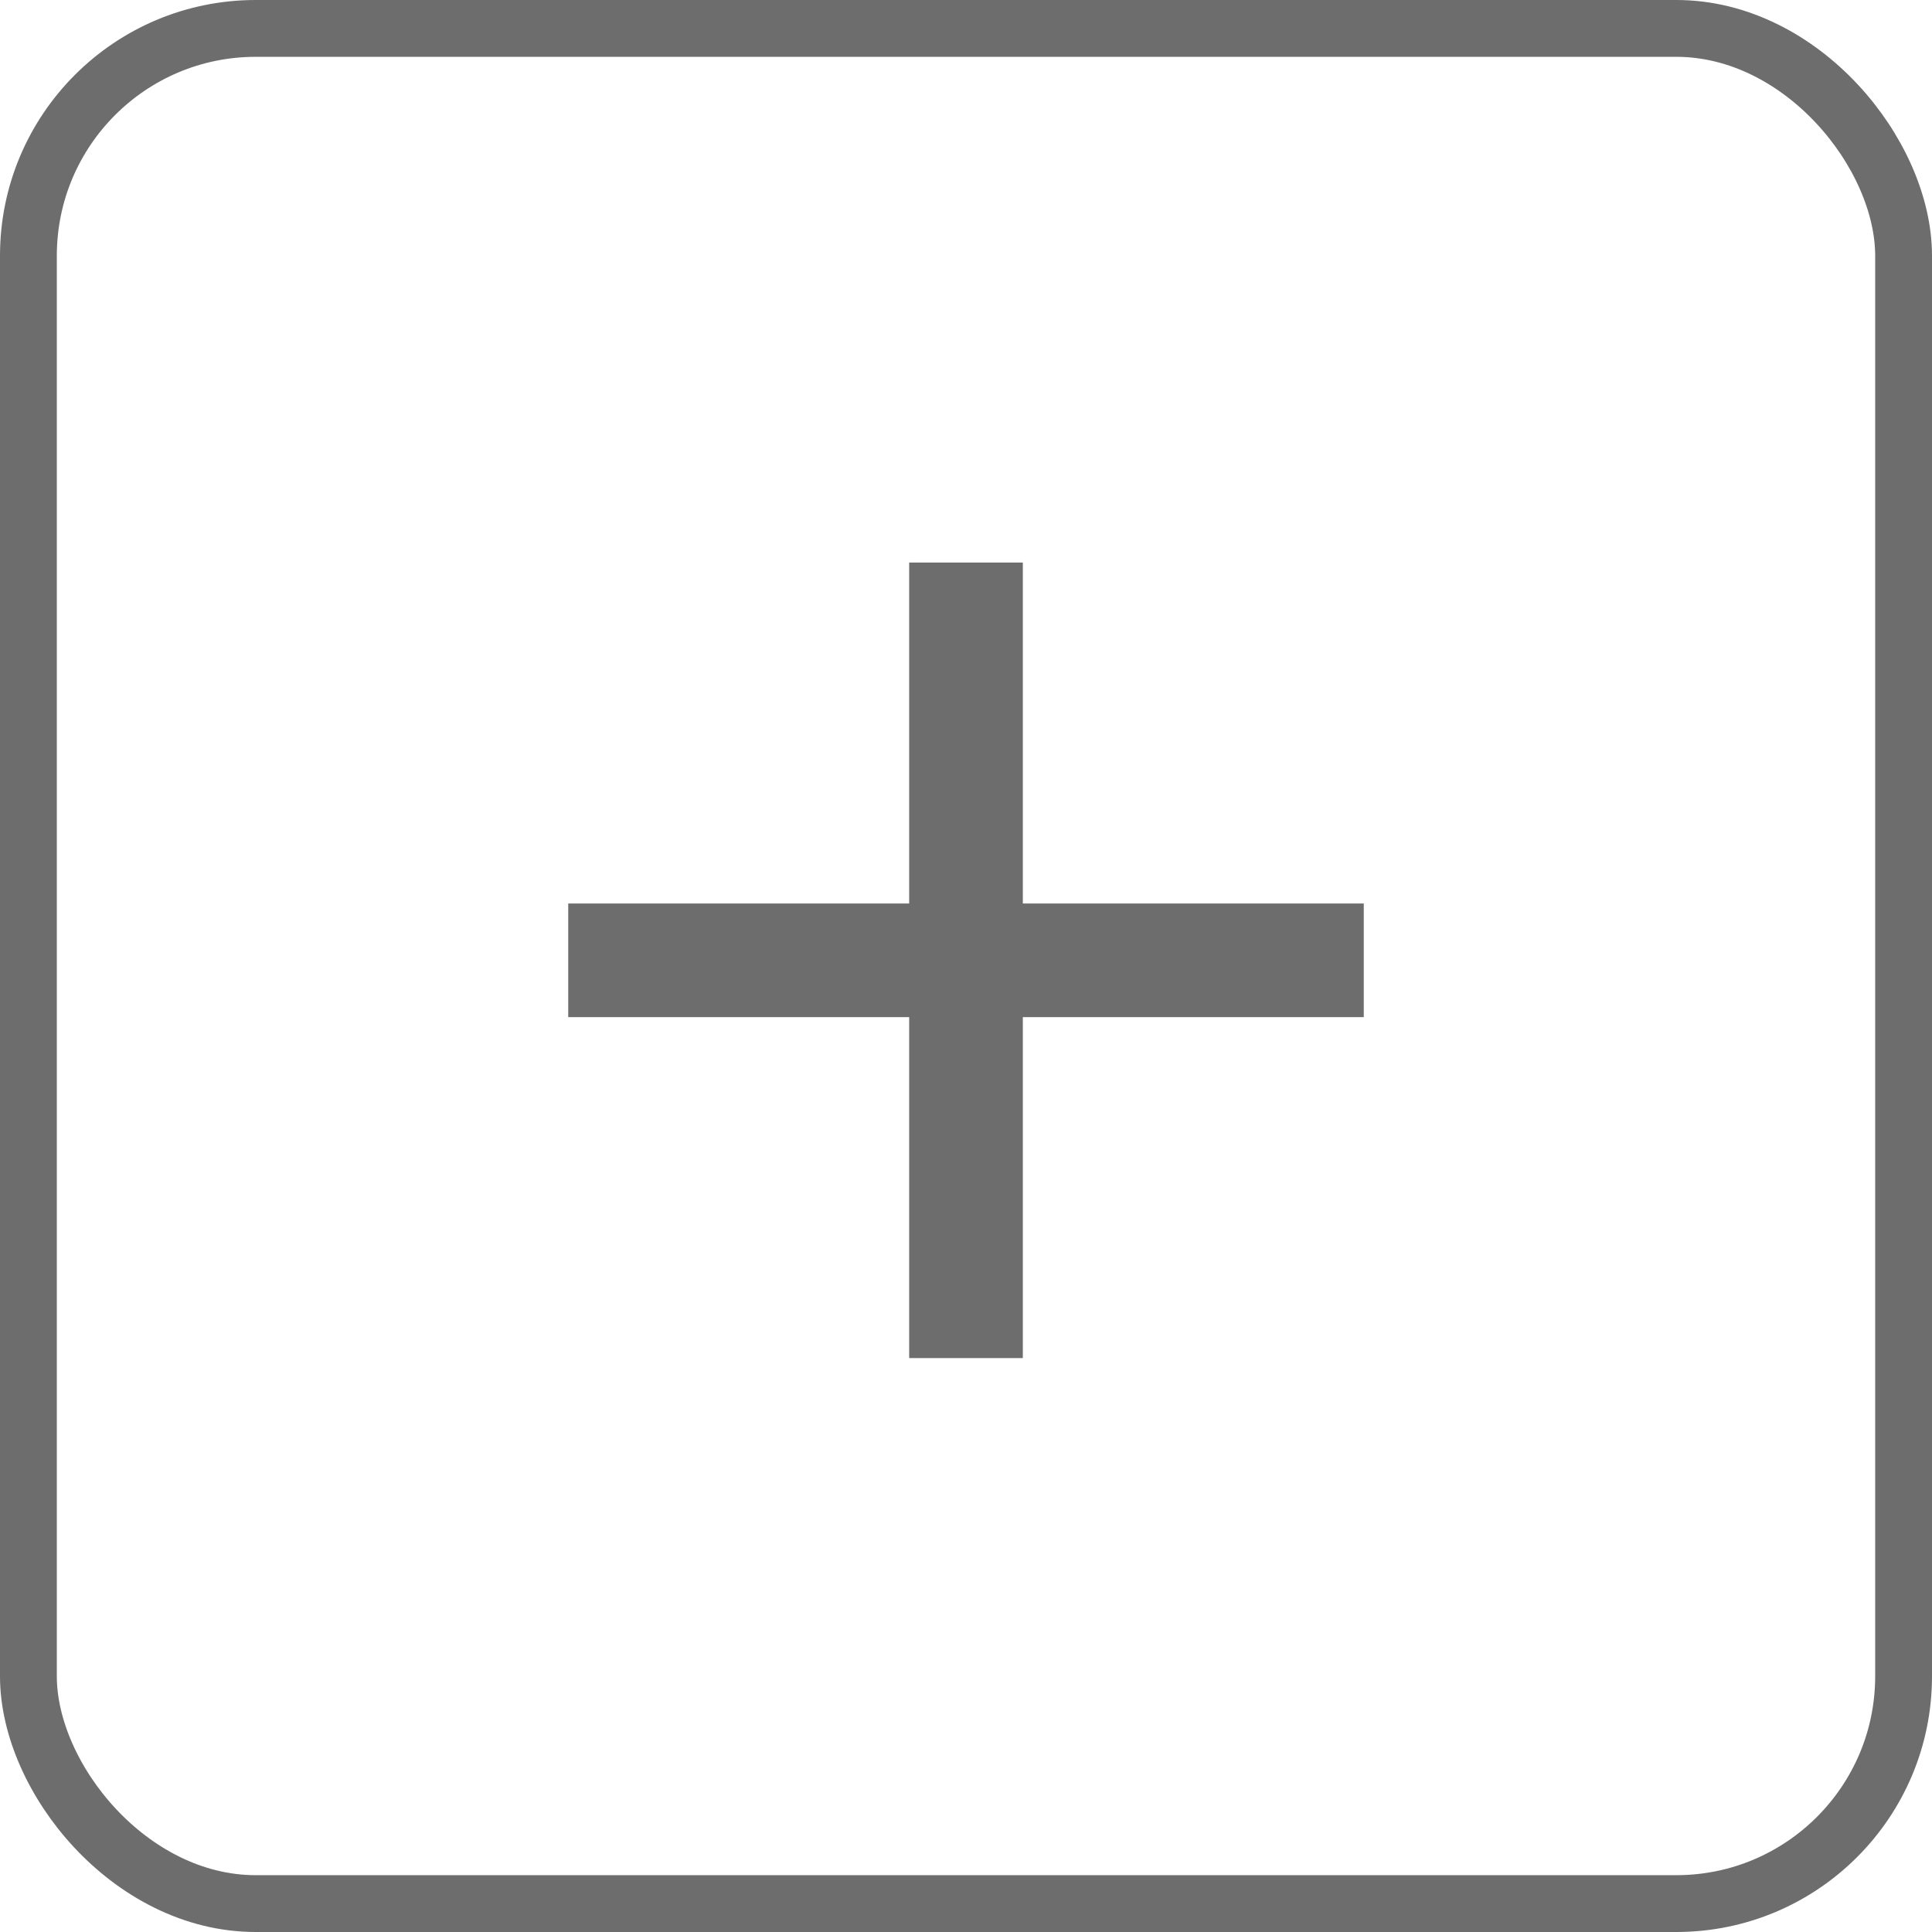 <?xml version="1.0" encoding="UTF-8"?>
<svg width="34px" height="34px" viewBox="0 0 34 34" version="1.1" xmlns="http://www.w3.org/2000/svg" xmlns:xlink="http://www.w3.org/1999/xlink">
    <!-- Generator: Sketch 54.1 (76490) - https://sketchapp.com -->
    <title>Add </title>
    <desc>Created with Sketch.</desc>
    <g id="Symbols" stroke="none" stroke-width="1" fill="none" fill-rule="evenodd">
        <g id="Icons/Add/Charcoal">
            <g id="Add-">
                <g id="Plus">
                    <g id="Rectangle_71">
                        <rect id="Rectangle" x="0" y="0" width="34" height="34" rx="5"></rect>
                        <rect id="Rectangle" stroke="#6D6D6D" x="0.5" y="0.5" width="33" height="33" rx="4"></rect>
                    </g>
                    <g id="bx-plus" transform="translate(10, 9.9)" fill="#6D6D6D" fill-rule="nonzero">
                        <polygon id="Path_7" points="8 0 6 0 6 6 0 6 0 8 6 8 6 14 8 14 8 8 14 8 14 6 8 6"></polygon>
                    </g>
                </g>
            </g>
        </g>
    </g>
</svg>